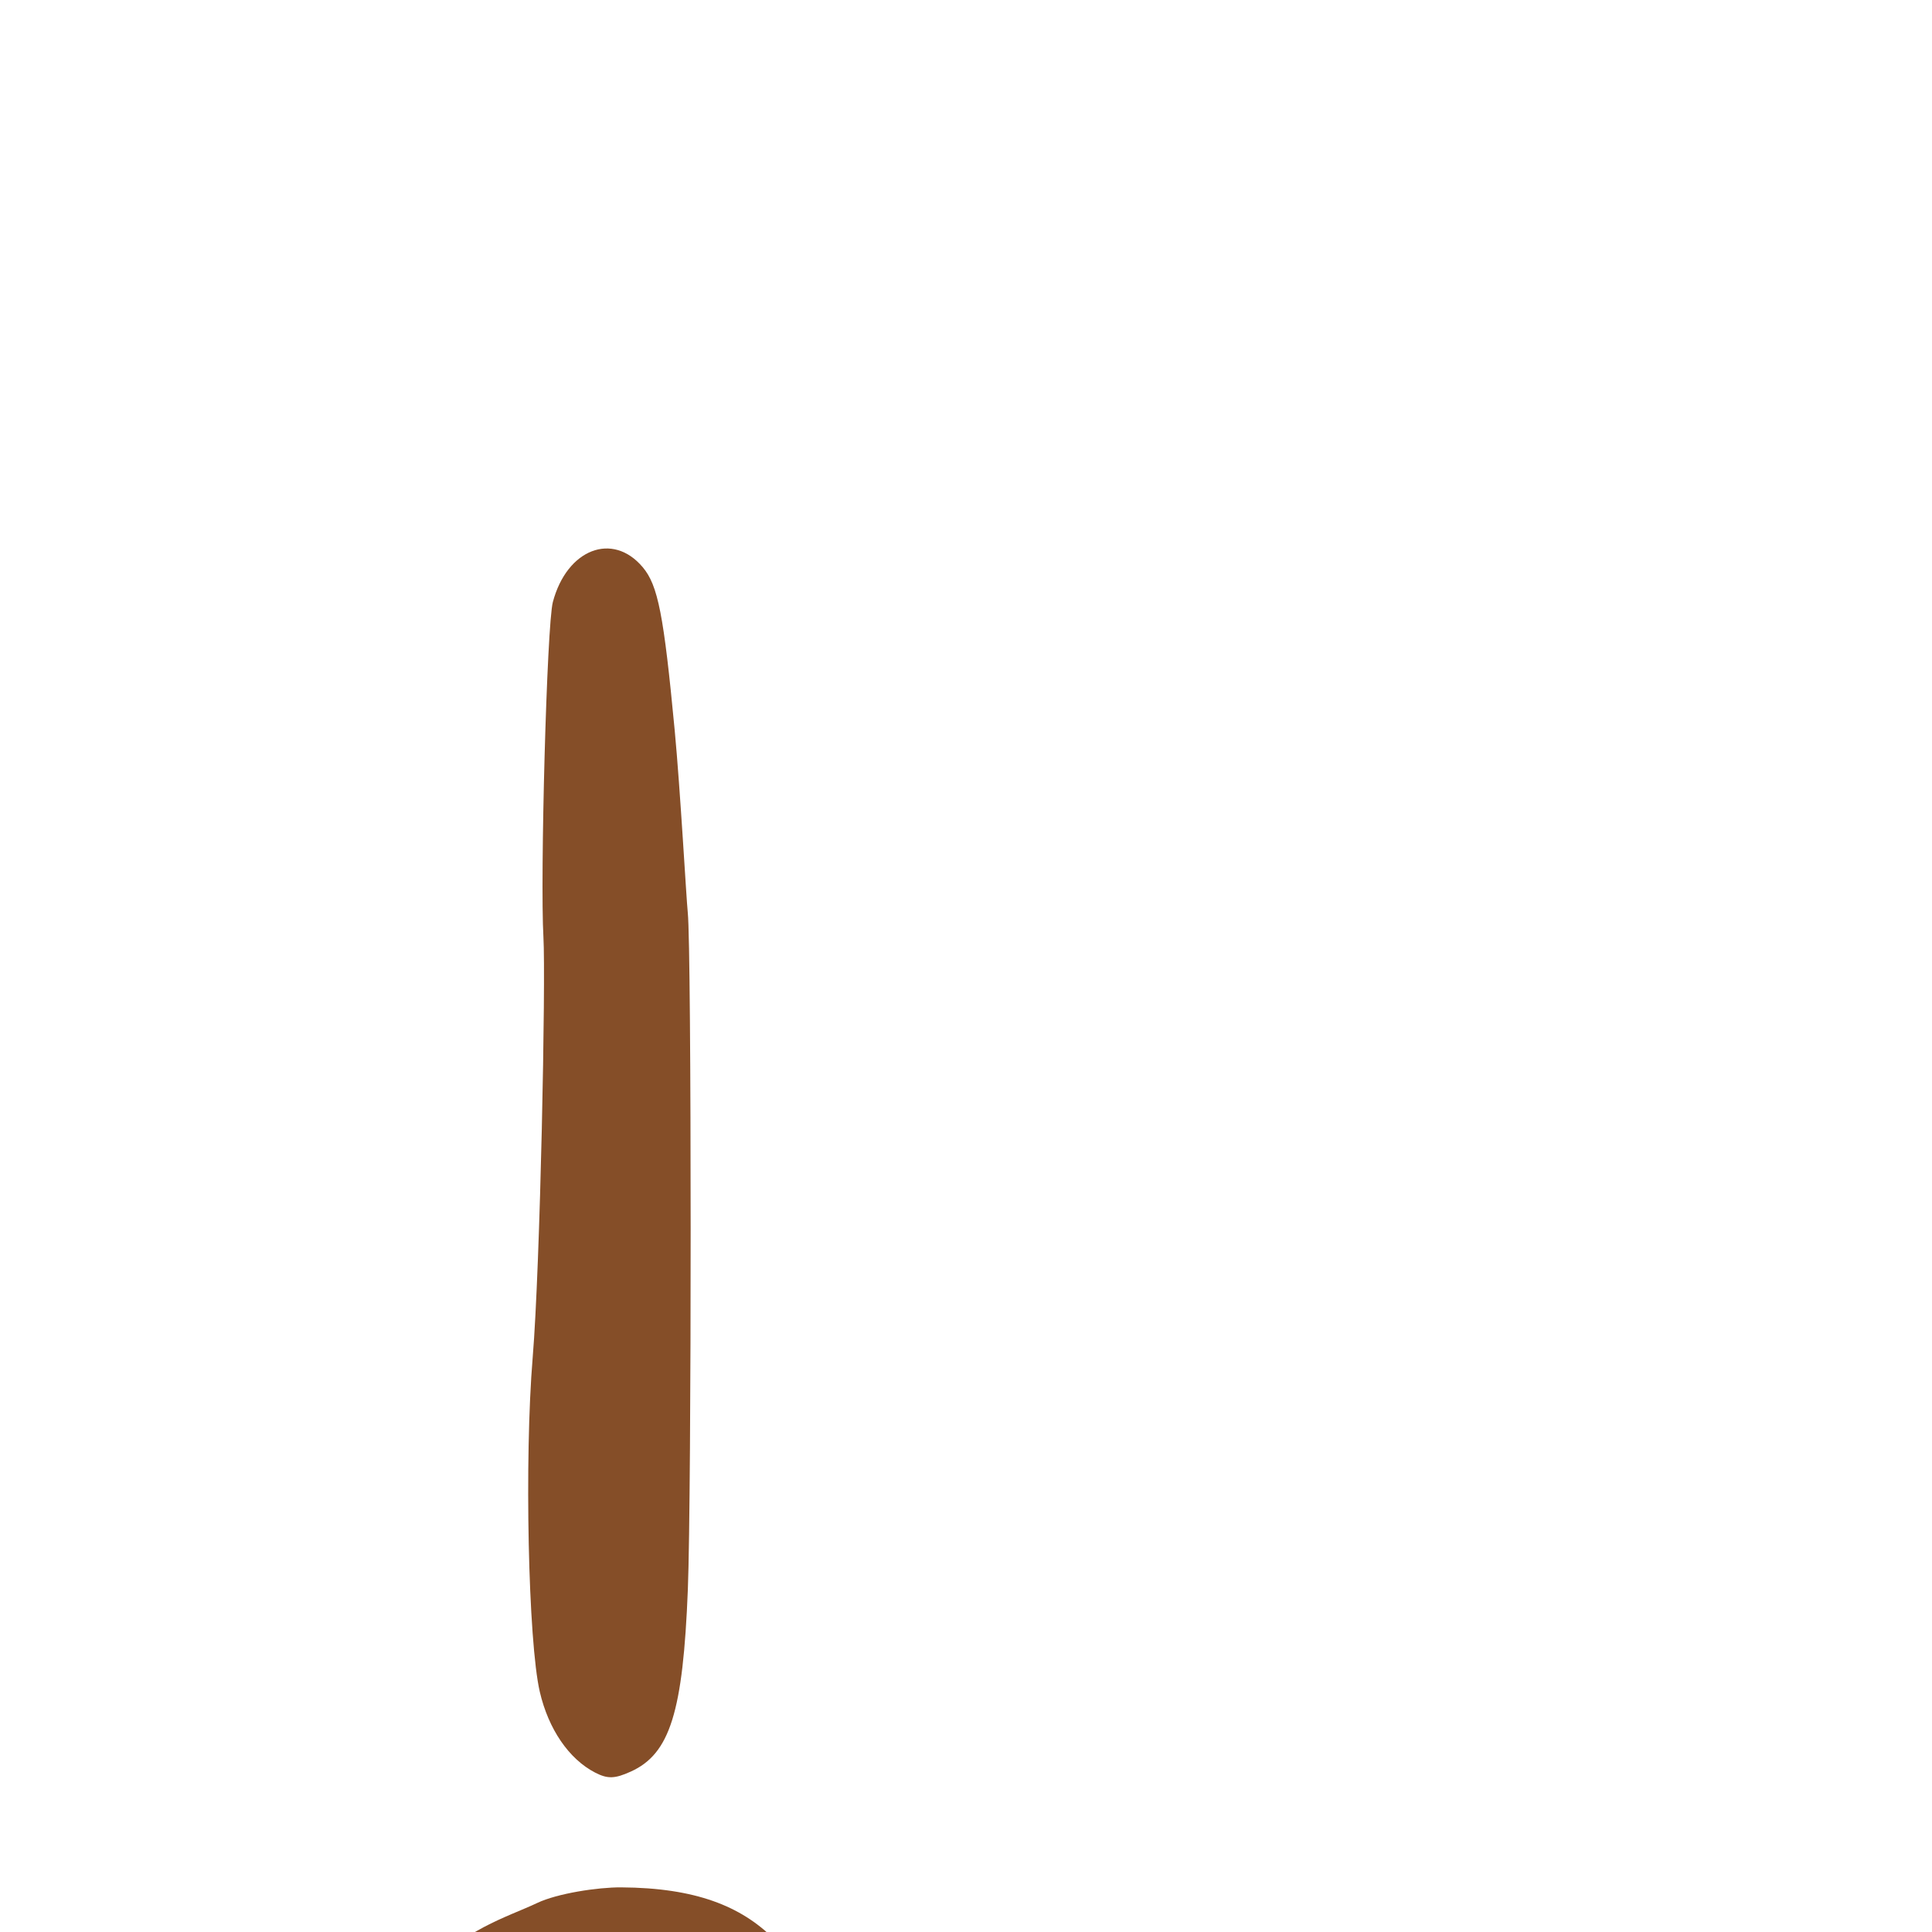 <svg xmlns="http://www.w3.org/2000/svg" viewBox="0 -1000 1000 1000">
	<path fill="#854e28" d="M307.998 -82.528C314.5 -79.162 318.215 -79.271 326.547 -83.056C346.781 -92.246 353.535 -113.845 356.031 -177.337C357.979 -226.989 357.959 -508.399 356 -527.537C355.197 -535.392 352.145 -591.145 349.215 -622.098C343.562 -681.83 340.586 -697.017 332.689 -706.398C317.08 -724.951 293.445 -715.805 286.16 -688.393C283.023 -676.58 279.523 -545.488 281.277 -514.938C282.535 -493.002 279.637 -344.629 275.723 -297.458C271.375 -245.07 273.385 -150.263 279.396 -124.341C283.885 -104.988 294.457 -89.539 307.998 -82.528ZM316.393 143.312C304 149.189 283.637 151.938 277 143C274.135 139.141 272 127.603 272 117C272 105.434 274.492 70.293 279 63C288.787 47.167 322.17 41.012 331 49C335.212 52.81 356.57 97 348 120C342.783 134 333 135.436 316.393 143.312ZM403.084 185.001C438.99 253.12 588 285.044 704 285.044C704 285.044 749.316 276 749.316 214C749.316 148 704.646 140.055 704.646 140.055C581.996 140.055 526 126.583 509 121C485.724 113.356 455.652 104.847 440.184 71.214C414.509 15.39 399 -22.665 321.428 -23.103C309.447 -23.17 288.513 -20.002 278 -15C263.182 -7.95 238.03 -0.83 220 22C212.382 31.646 203.764 54 204.32 77.56C204.783 97.136 197 188.29 226.803 208.805C241.548 218.954 279.754 225.062 299.68 225.062C317.053 225.062 333.483 218.719 342 214C355.777 206.366 372.607 186.668 377 178C383.582 165.011 392.929 165.734 403.084 185.001Z"/>
</svg>